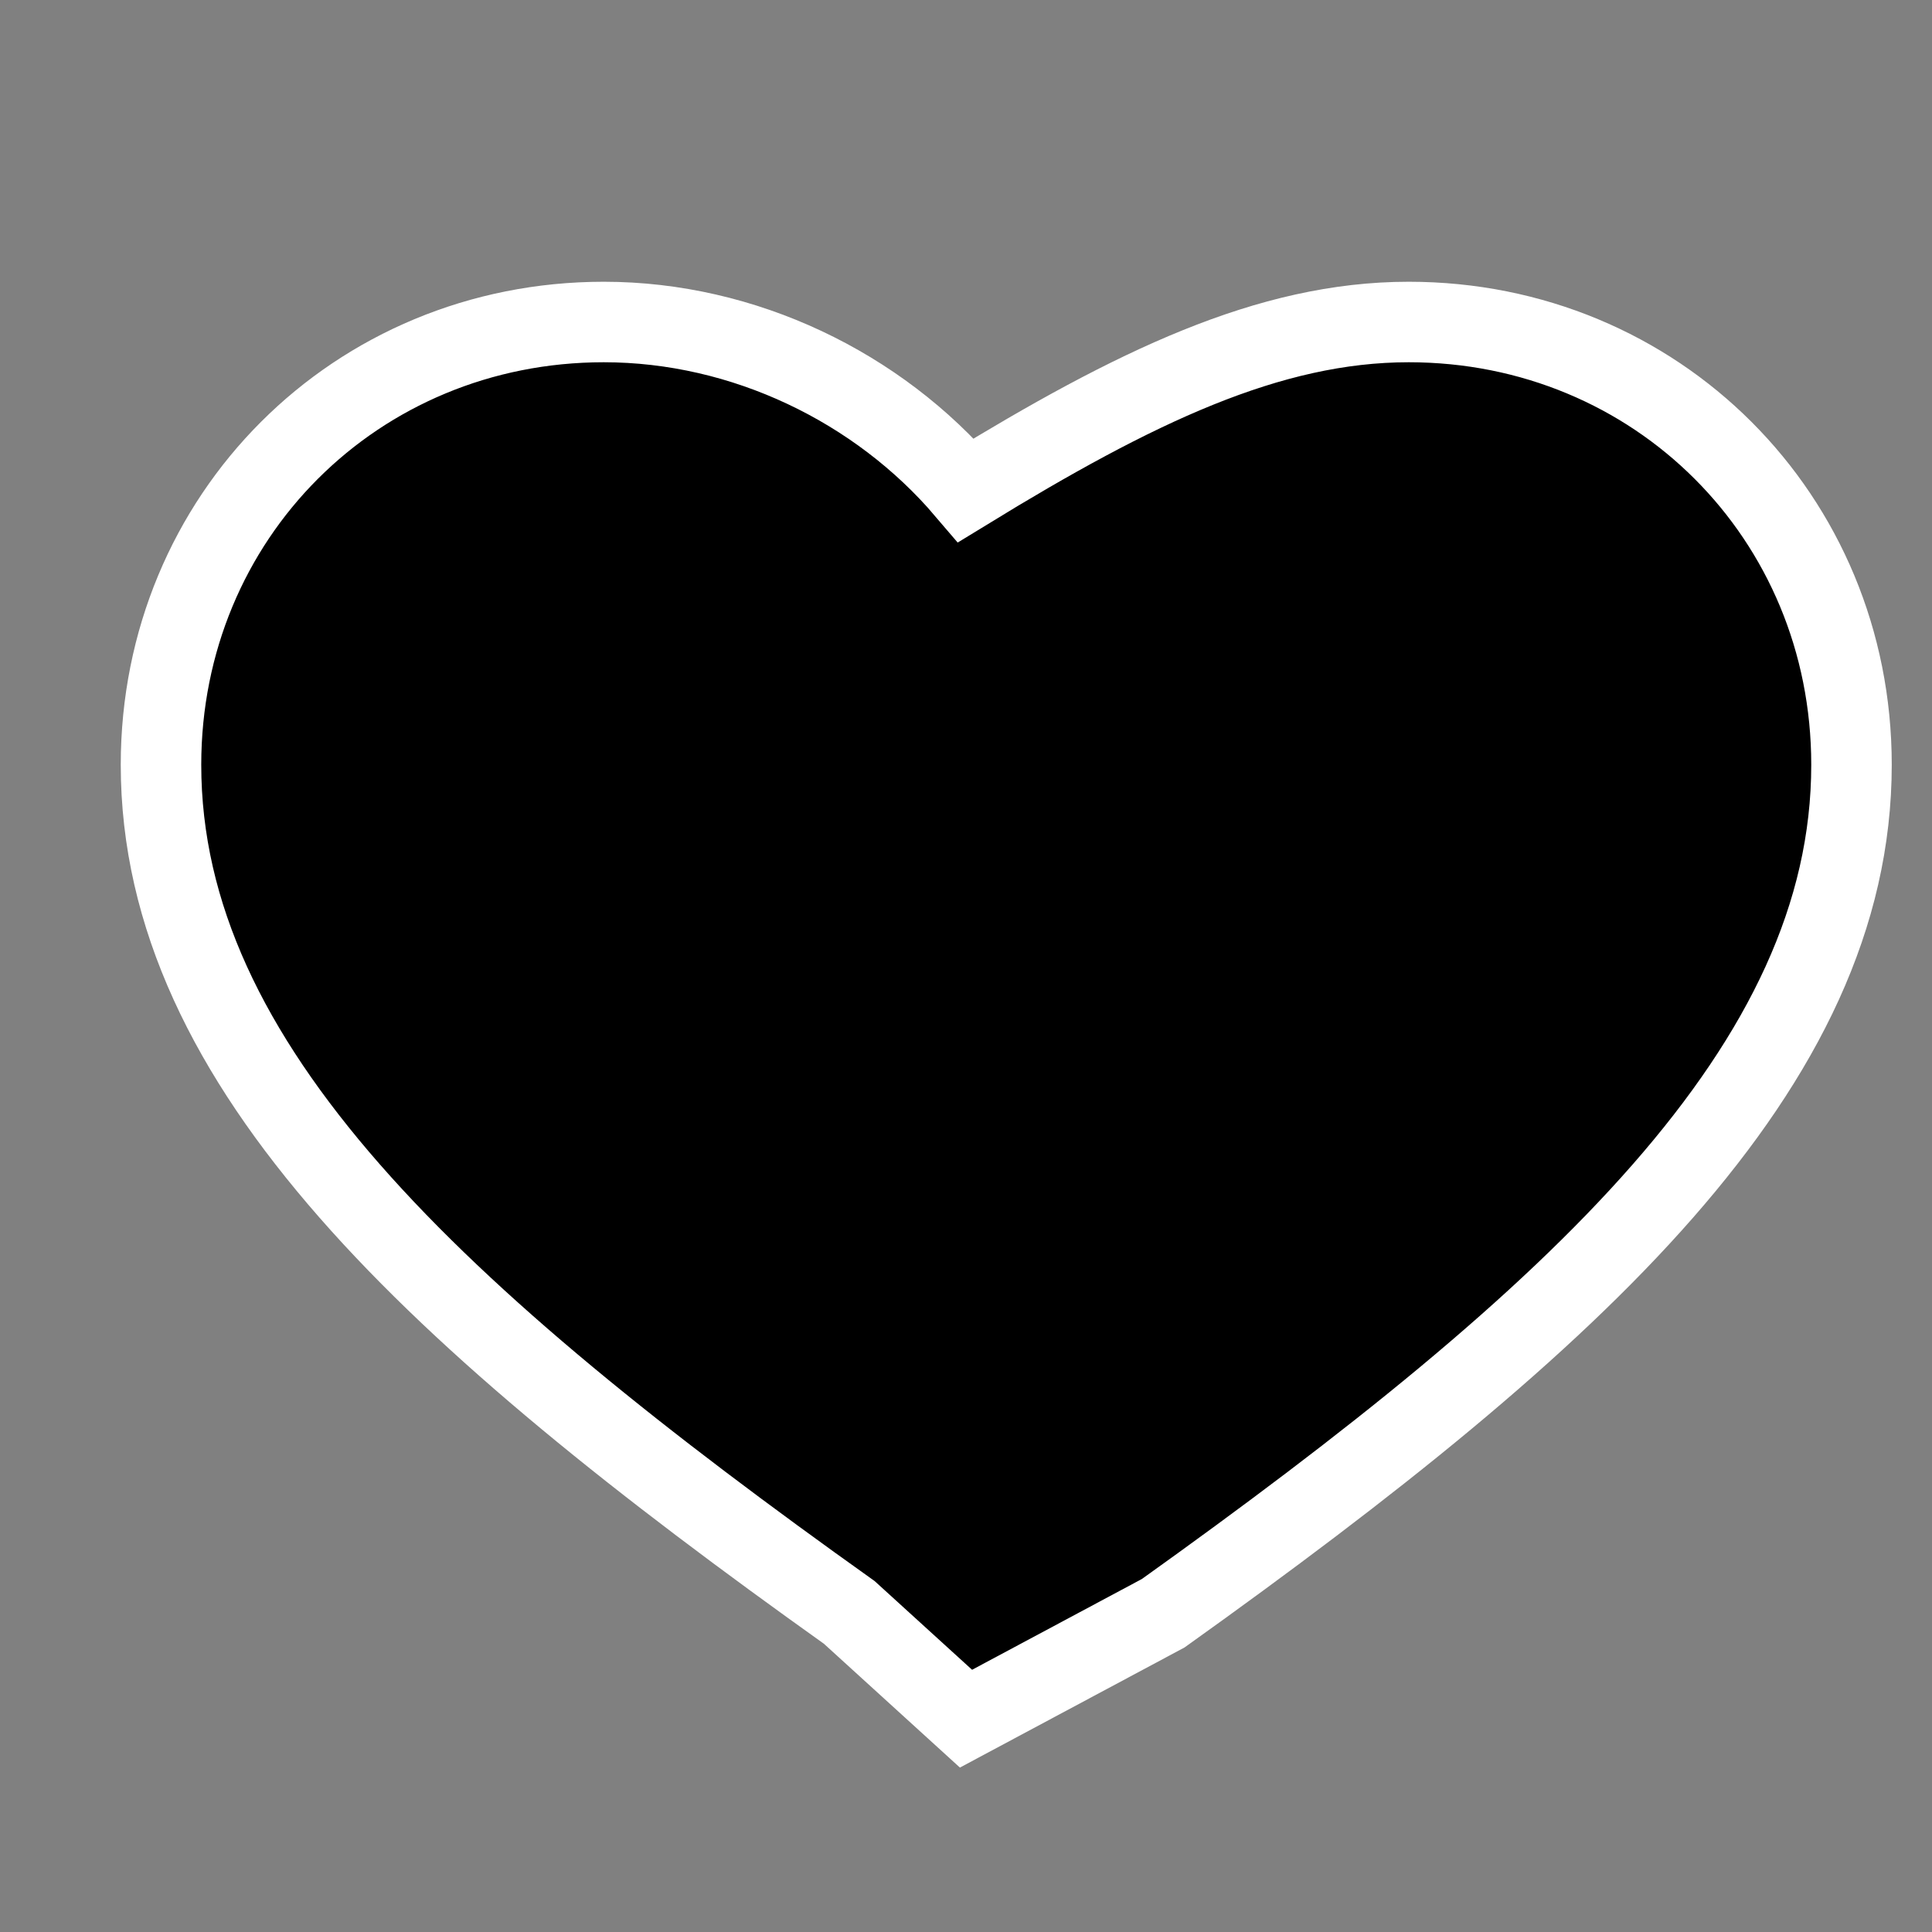 <svg width="20" height="20" viewBox="0 0 24 24" xmlns="http://www.w3.org/2000/svg">
  <rect x="0" y="0" width="24" height="24" fill="#808080" stroke="none"/>
  <path d="M12 21.35l-1.45-1.32C5.4 16.36 2 13.25 2 9.5 2 6.42 4.42 4 7.5 4c1.74 0 3.41.81 4.5 2.09C14.09 4.81 15.76 4 17.5 4 20.58 4 23 6.42 23 9.5c0 3.75-3.4 6.86-8.55 10.54L12 21.35z" 
  stroke="#fff" fill="#000"/>
</svg>
